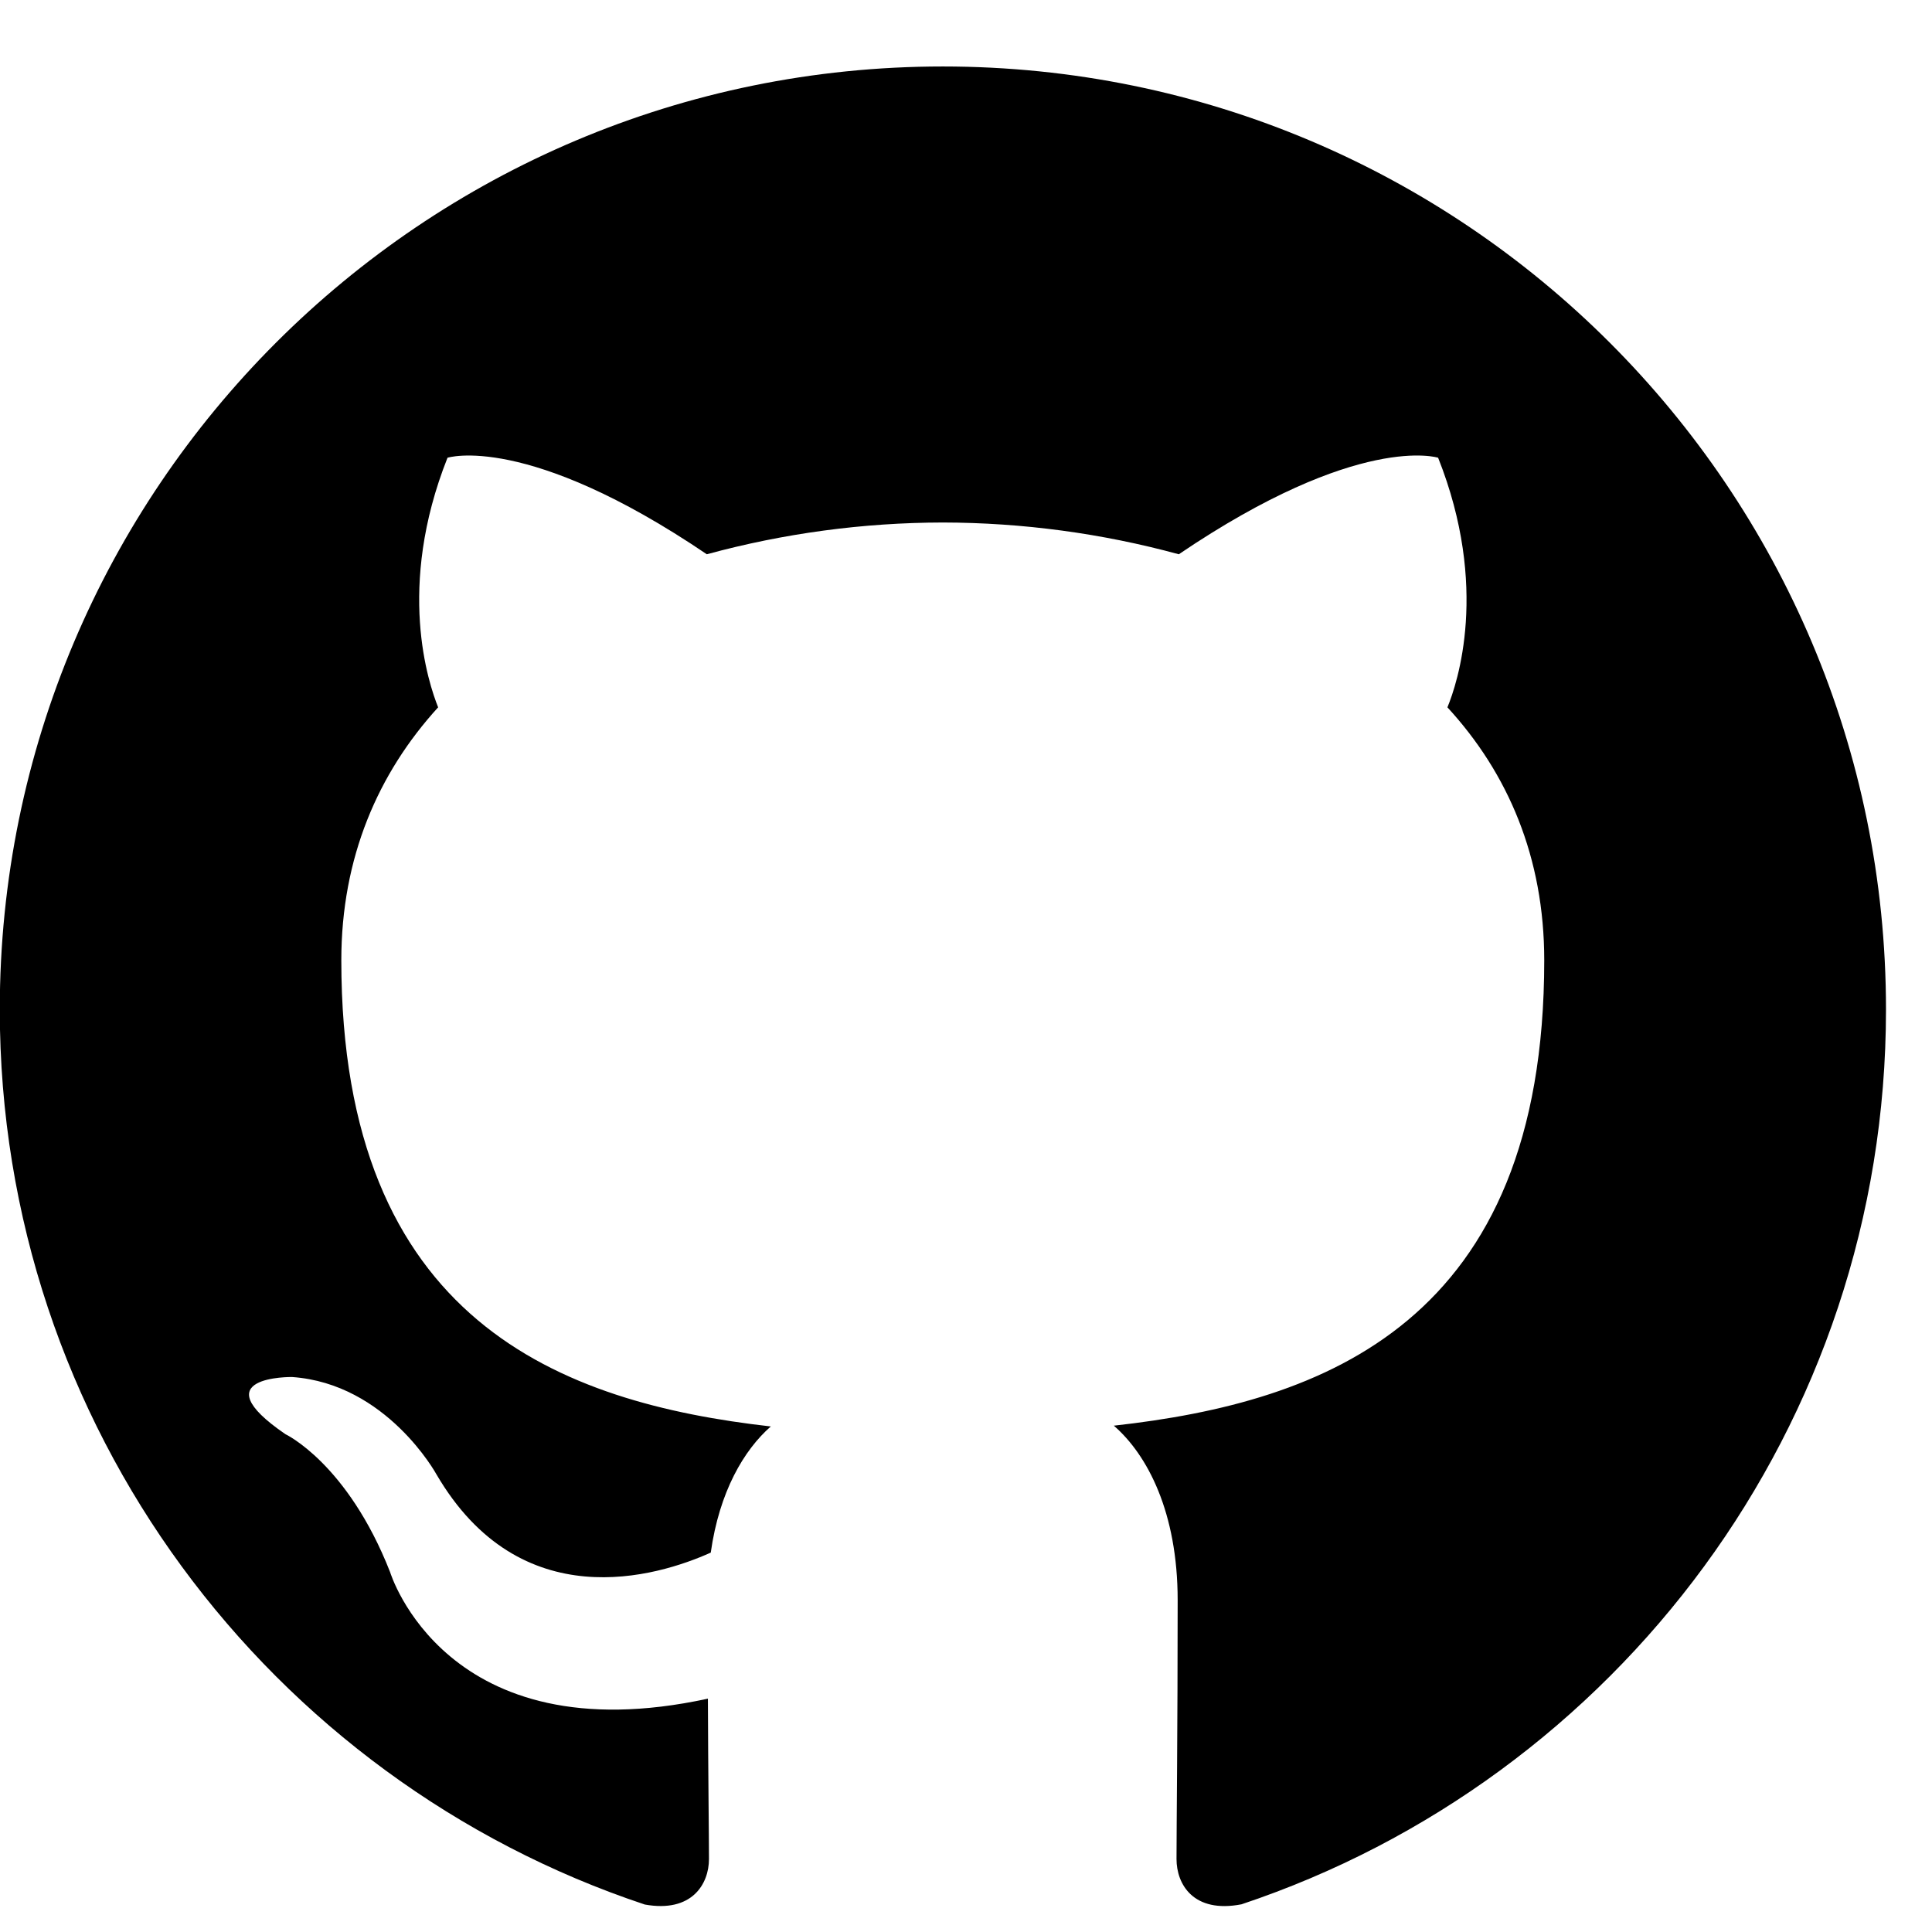 <svg width="27" height="27" viewBox="0 0 27 27" fill="none" xmlns="http://www.w3.org/2000/svg">
<path fill-rule="evenodd" clip-rule="evenodd" d="M13.177 0.929C5.897 0.929 -0.003 6.829 -0.003 14.108C-0.003 19.931 3.773 24.872 9.011 26.616C9.67 26.735 9.908 26.329 9.908 25.98C9.908 25.667 9.897 24.837 9.893 23.739C6.227 24.535 5.452 21.971 5.452 21.971C4.855 20.449 3.989 20.043 3.989 20.043C2.793 19.225 4.081 19.244 4.081 19.244C5.405 19.336 6.098 20.602 6.098 20.602C7.274 22.616 9.185 22.034 9.933 21.698C10.053 20.845 10.397 20.264 10.772 19.935C7.847 19.603 4.77 18.472 4.77 13.42C4.77 11.984 5.284 10.805 6.123 9.885C5.99 9.551 5.534 8.21 6.254 6.397C6.254 6.397 7.36 6.041 9.878 7.746C10.953 7.453 12.062 7.304 13.176 7.302C14.29 7.304 15.399 7.453 16.474 7.746C18.993 6.04 20.098 6.397 20.098 6.397C20.818 8.21 20.366 9.551 20.228 9.885C21.074 10.805 21.581 11.982 21.581 13.42C21.581 18.485 18.503 19.598 15.566 19.924C16.035 20.331 16.458 21.135 16.458 22.363C16.458 24.126 16.442 25.548 16.442 25.98C16.442 26.333 16.678 26.743 17.35 26.613C22.586 24.866 26.357 19.929 26.357 14.108C26.357 6.829 20.457 0.929 13.177 0.929Z" fill="black"/>
</svg>
